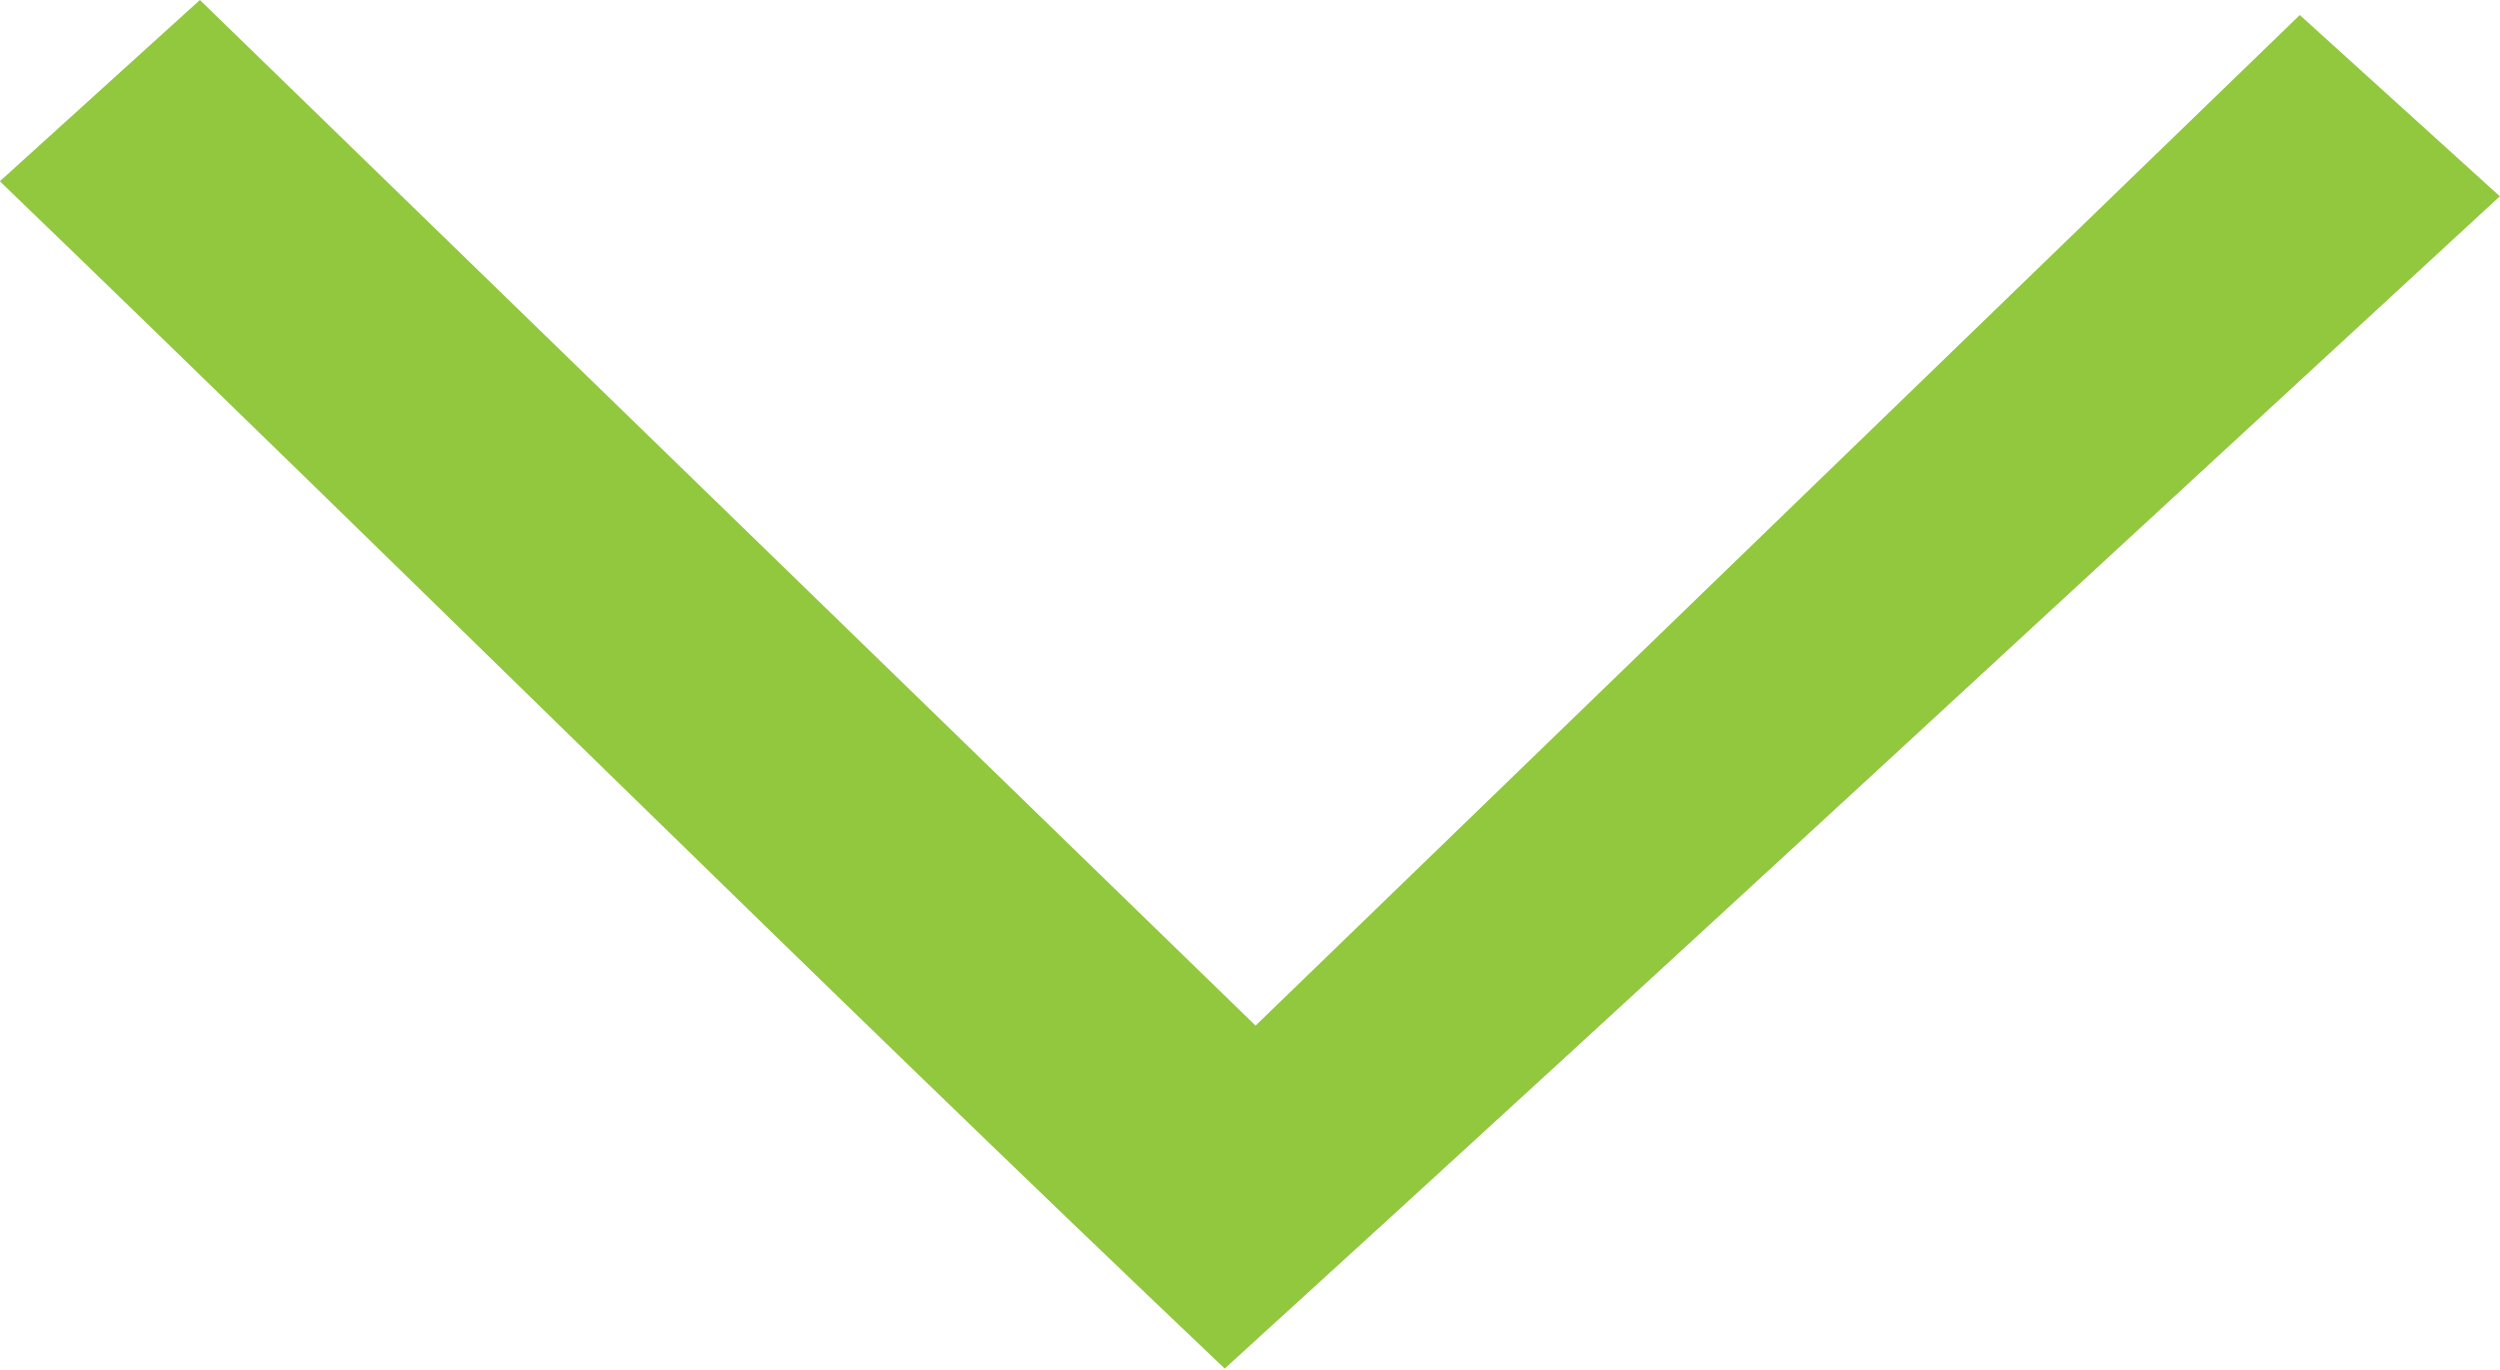 <svg width="15.971" height="8.751" viewBox="0 0 15.971 8.751" xmlns="http://www.w3.org/2000/svg">
 <path d="m8.021 6.552-6.744-6.552-1.278 1.158c2.612 2.516 5.211 5.102 7.825 7.585 2.774-2.525 5.632-5.173 8.146-7.489l-1.278-1.158z" fill="#92C83E" />
</svg>

